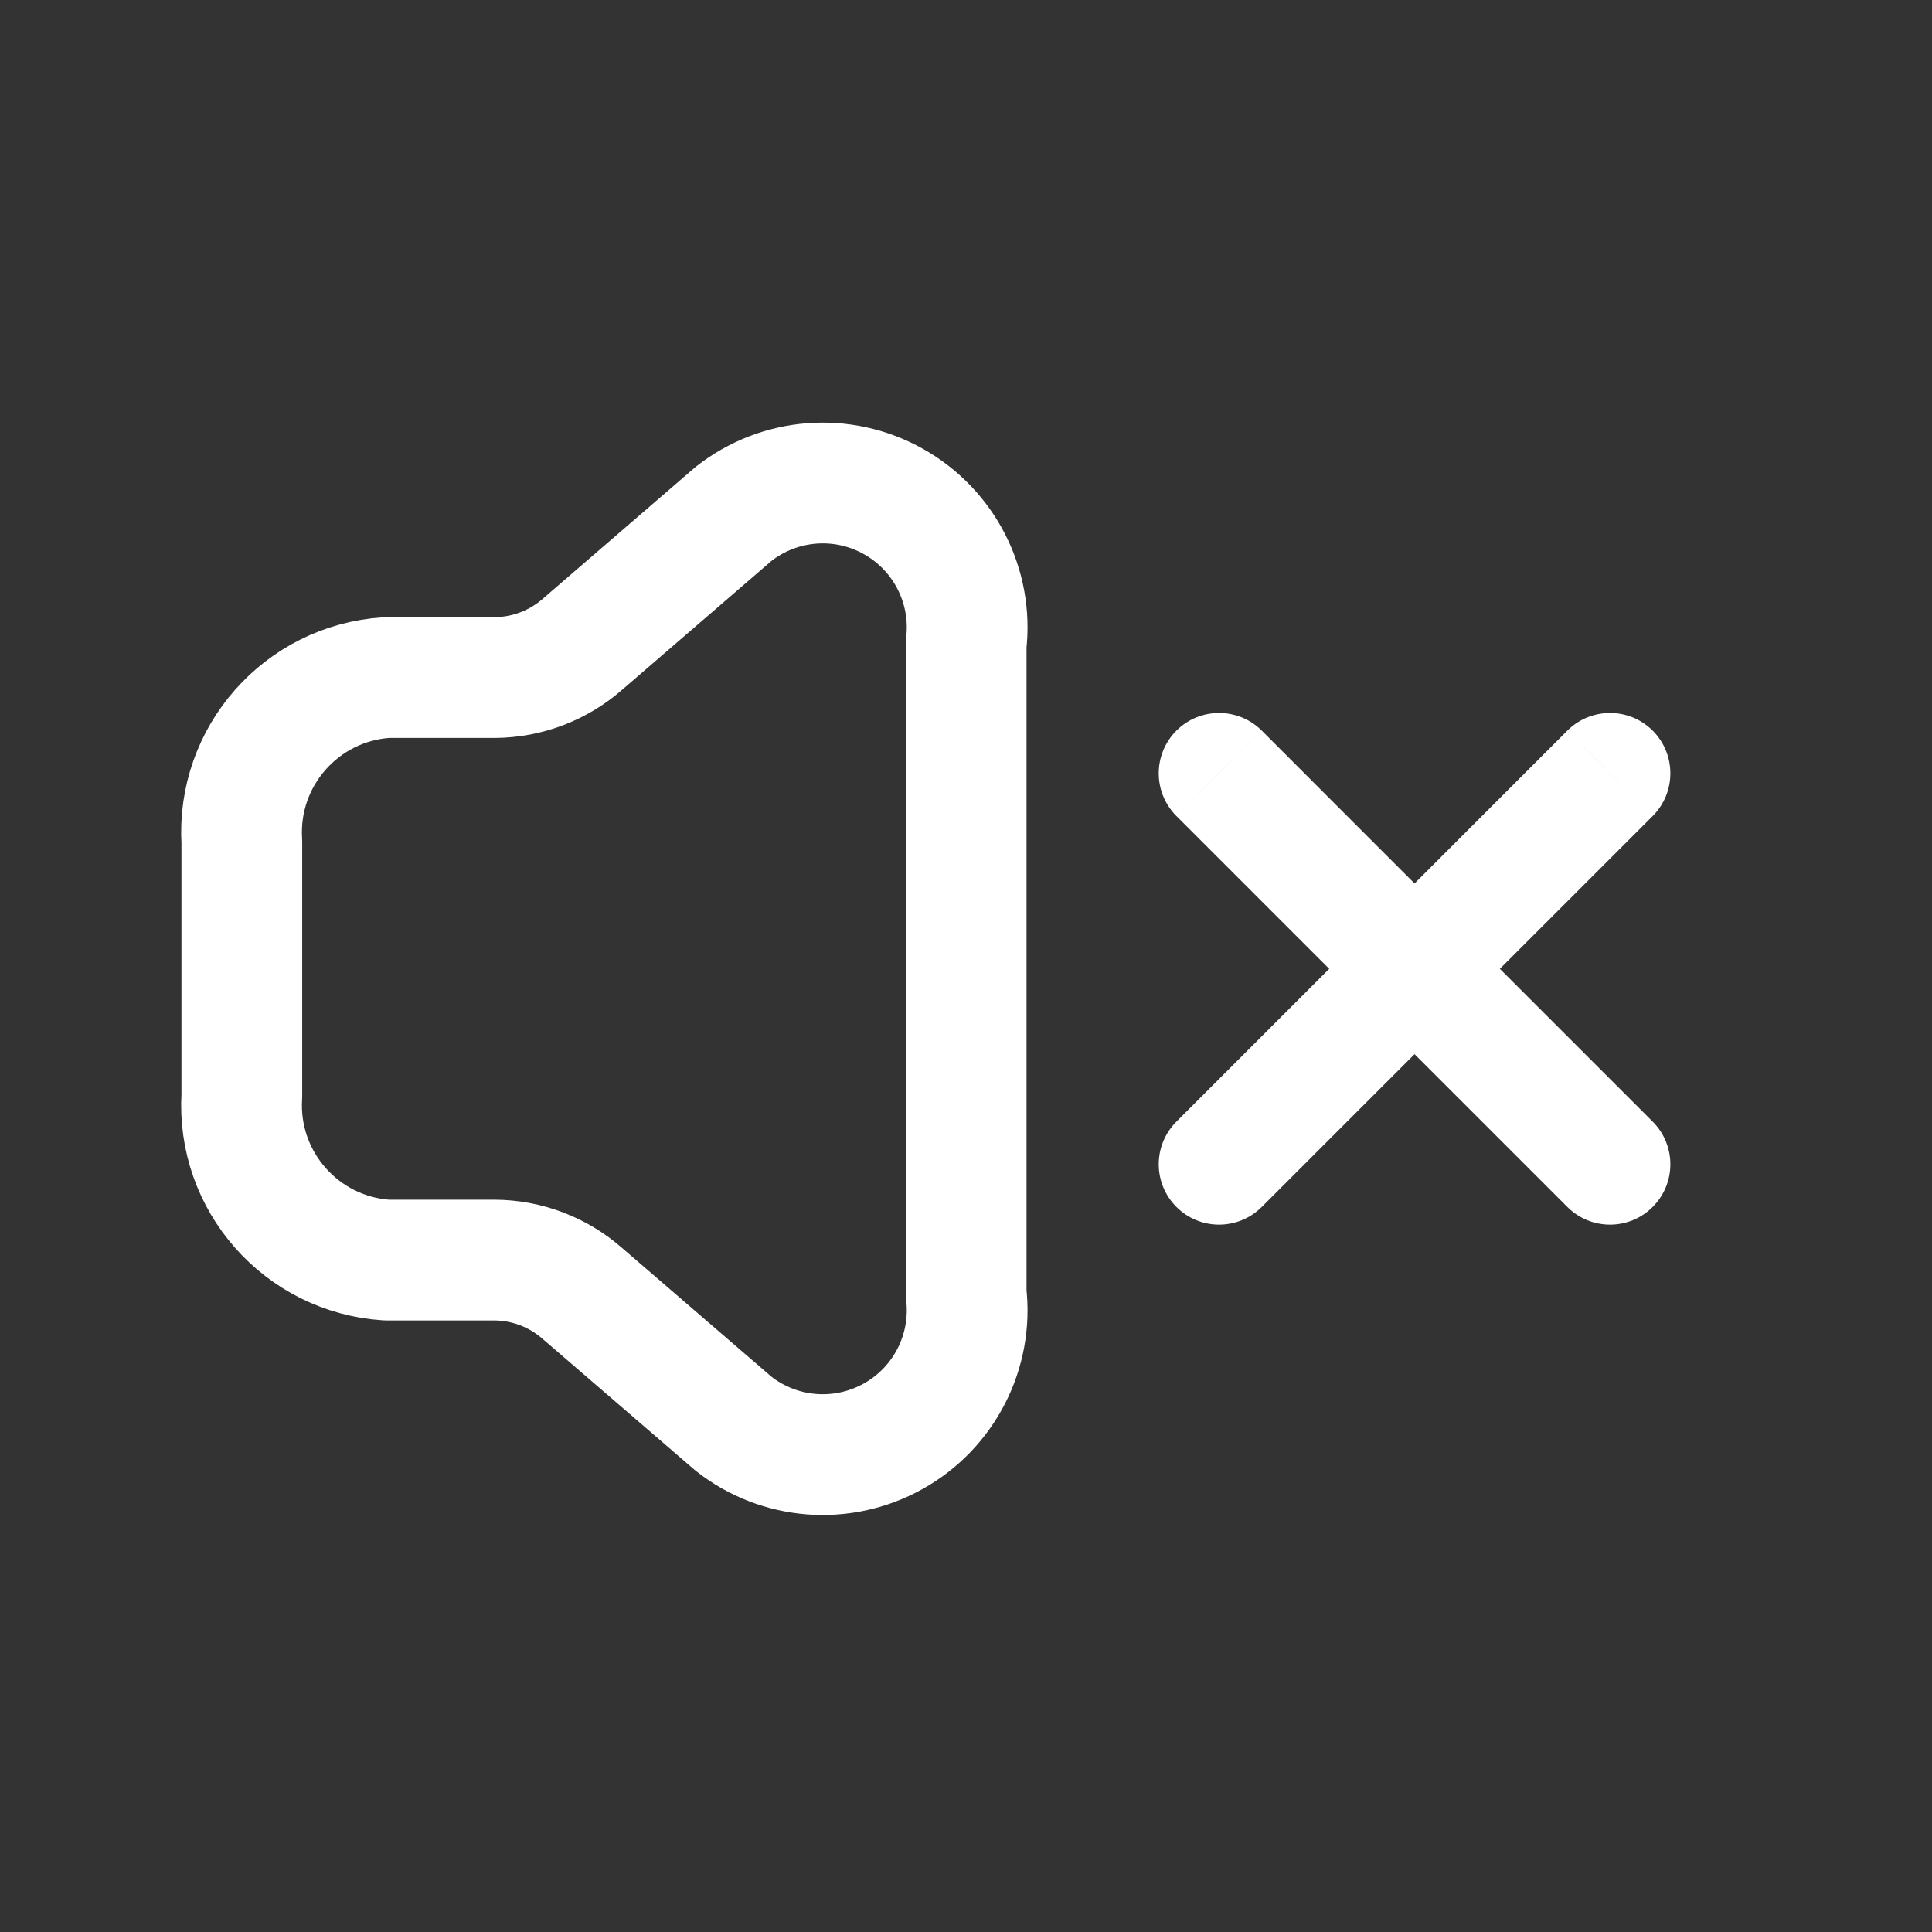 <svg width="24" height="24" viewBox="0 0 24 24" fill="none" xmlns="http://www.w3.org/2000/svg">
<rect x="0" y="0" width="24" height="24" fill="#333333" stroke="none"/>
<path fill-rule="evenodd" clip-rule="evenodd" d="M4.803 15.653C3.744 15.584 2.94 14.672 3.004 13.613V10.457C2.94 9.397 3.744 8.486 4.803 8.417H6.145C6.548 8.414 6.936 8.267 7.238 8.001L9.111 6.385C9.681 5.936 10.464 5.874 11.097 6.229C11.73 6.583 12.087 7.283 12.002 8.003V16.067C12.087 16.787 11.73 17.487 11.097 17.841C10.464 18.195 9.681 18.134 9.111 17.685L7.236 16.069C6.934 15.803 6.546 15.655 6.143 15.653H4.803Z" stroke="white" stroke-width="1.5" stroke-linecap="round" stroke-linejoin="round"/>
<path d="M14.614 13.933C14.321 14.226 14.321 14.7 14.614 14.993C14.906 15.286 15.381 15.286 15.674 14.993L14.614 13.933ZM18.102 12.565C18.395 12.272 18.395 11.797 18.102 11.505C17.809 11.212 17.334 11.212 17.042 11.505L18.102 12.565ZM17.042 11.505C16.749 11.797 16.749 12.272 17.042 12.565C17.334 12.858 17.809 12.858 18.102 12.565L17.042 11.505ZM20.53 10.137C20.823 9.844 20.823 9.369 20.53 9.076C20.238 8.784 19.763 8.784 19.47 9.076L20.53 10.137ZM18.102 11.505C17.809 11.212 17.334 11.212 17.042 11.505C16.749 11.797 16.749 12.272 17.042 12.565L18.102 11.505ZM19.47 14.993C19.763 15.286 20.238 15.286 20.53 14.993C20.823 14.7 20.823 14.226 20.53 13.933L19.47 14.993ZM17.042 12.565C17.334 12.858 17.809 12.858 18.102 12.565C18.395 12.272 18.395 11.797 18.102 11.505L17.042 12.565ZM15.674 9.076C15.381 8.784 14.906 8.784 14.614 9.076C14.321 9.369 14.321 9.844 14.614 10.137L15.674 9.076ZM15.144 14.463L15.674 14.993L18.102 12.565L17.572 12.035L17.042 11.505L14.614 13.933L15.144 14.463ZM17.572 12.035L18.102 12.565L20.53 10.137L20 9.607L19.47 9.076L17.042 11.505L17.572 12.035ZM17.572 12.035L17.042 12.565L19.47 14.993L20 14.463L20.53 13.933L18.102 11.505L17.572 12.035ZM17.572 12.035L18.102 11.505L15.674 9.076L15.144 9.607L14.614 10.137L17.042 12.565L17.572 12.035Z" fill="white"/>
</svg>
